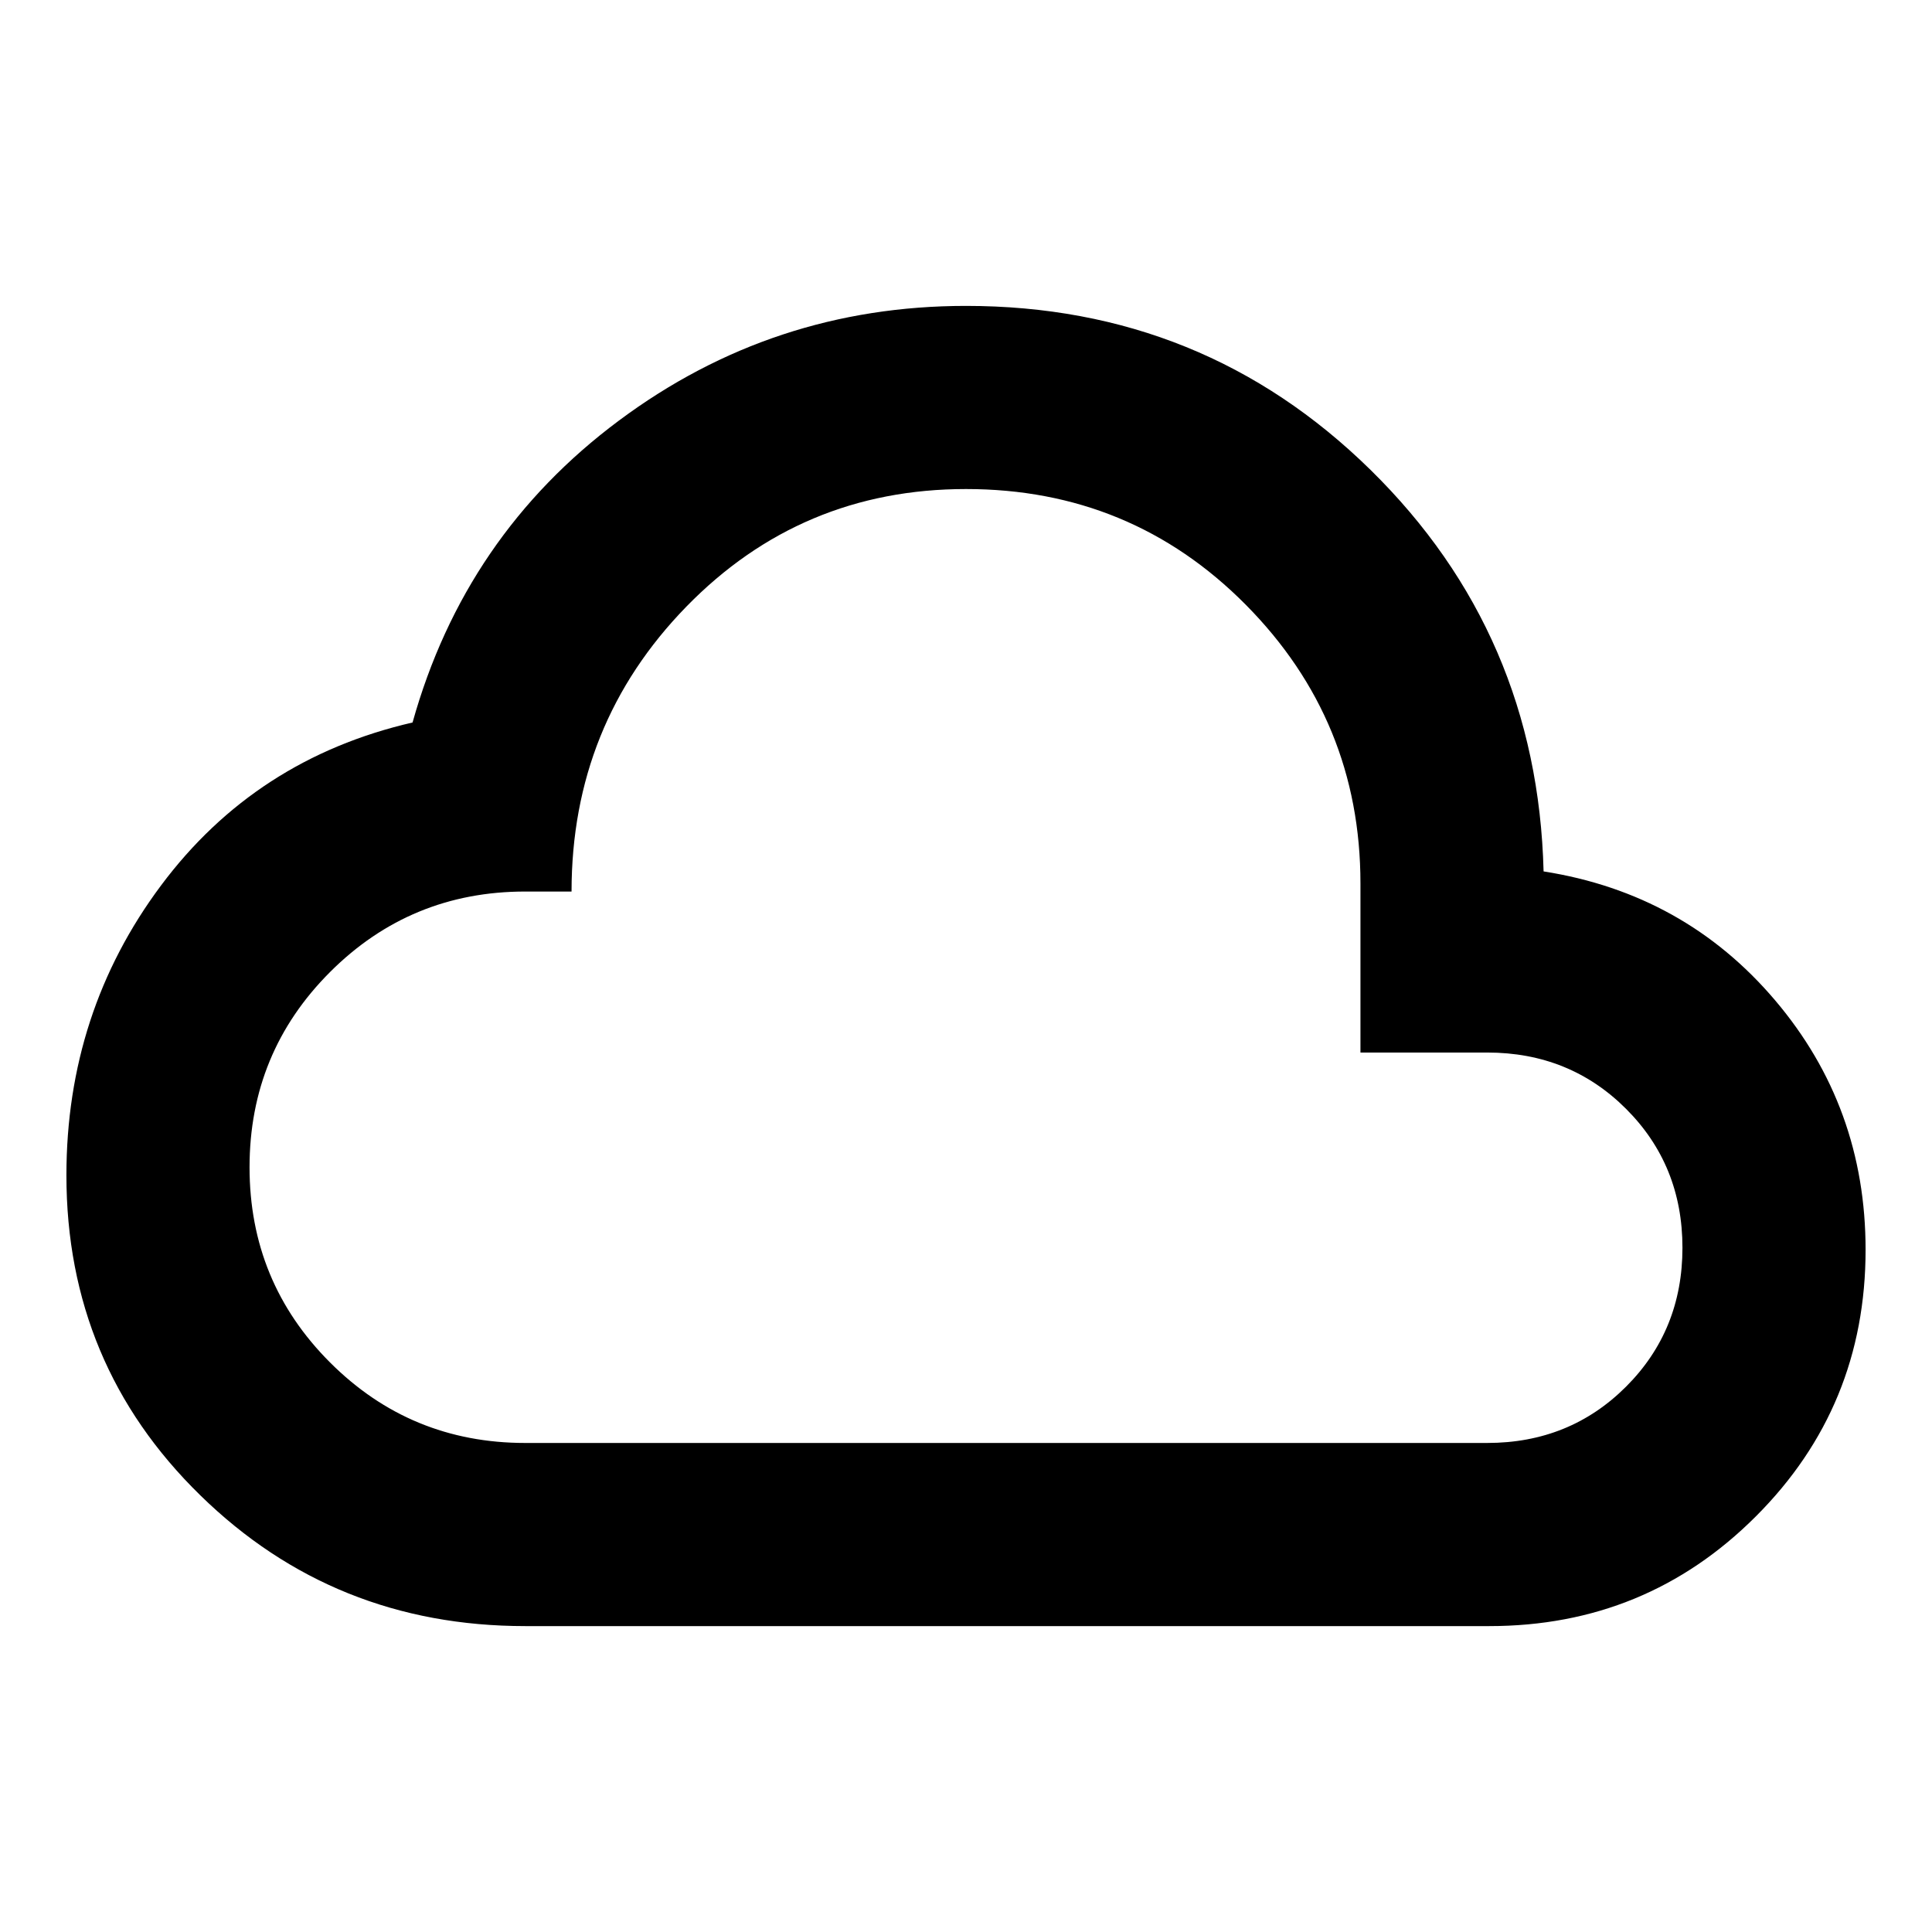 <svg xmlns="http://www.w3.org/2000/svg" height="24" width="24"><path d="M6.525 20.2q-2.375 0-4.037-1.625Q.825 16.95.825 14.6.825 12.575 2 11q1.175-1.575 3.125-2.025.65-2.325 2.563-3.75Q9.6 3.8 12 3.8q2.95 0 5.025 2.037 2.075 2.038 2.15 4.988 1.75.275 2.875 1.6 1.125 1.325 1.125 3.1 0 1.95-1.363 3.312Q20.45 20.2 18.5 20.2Zm0-2.275h11.95q1.025 0 1.725-.7.7-.7.7-1.725 0-1.025-.7-1.725-.7-.7-1.725-.7H16.9v-2.1q0-2.025-1.425-3.463Q14.05 6.075 12 6.075T8.525 7.537Q7.1 9 7.1 11.075h-.575q-1.425 0-2.425 1-1 1-1 2.425 0 1.425 1 2.425 1 1 2.425 1ZM12 12Z"/></svg>